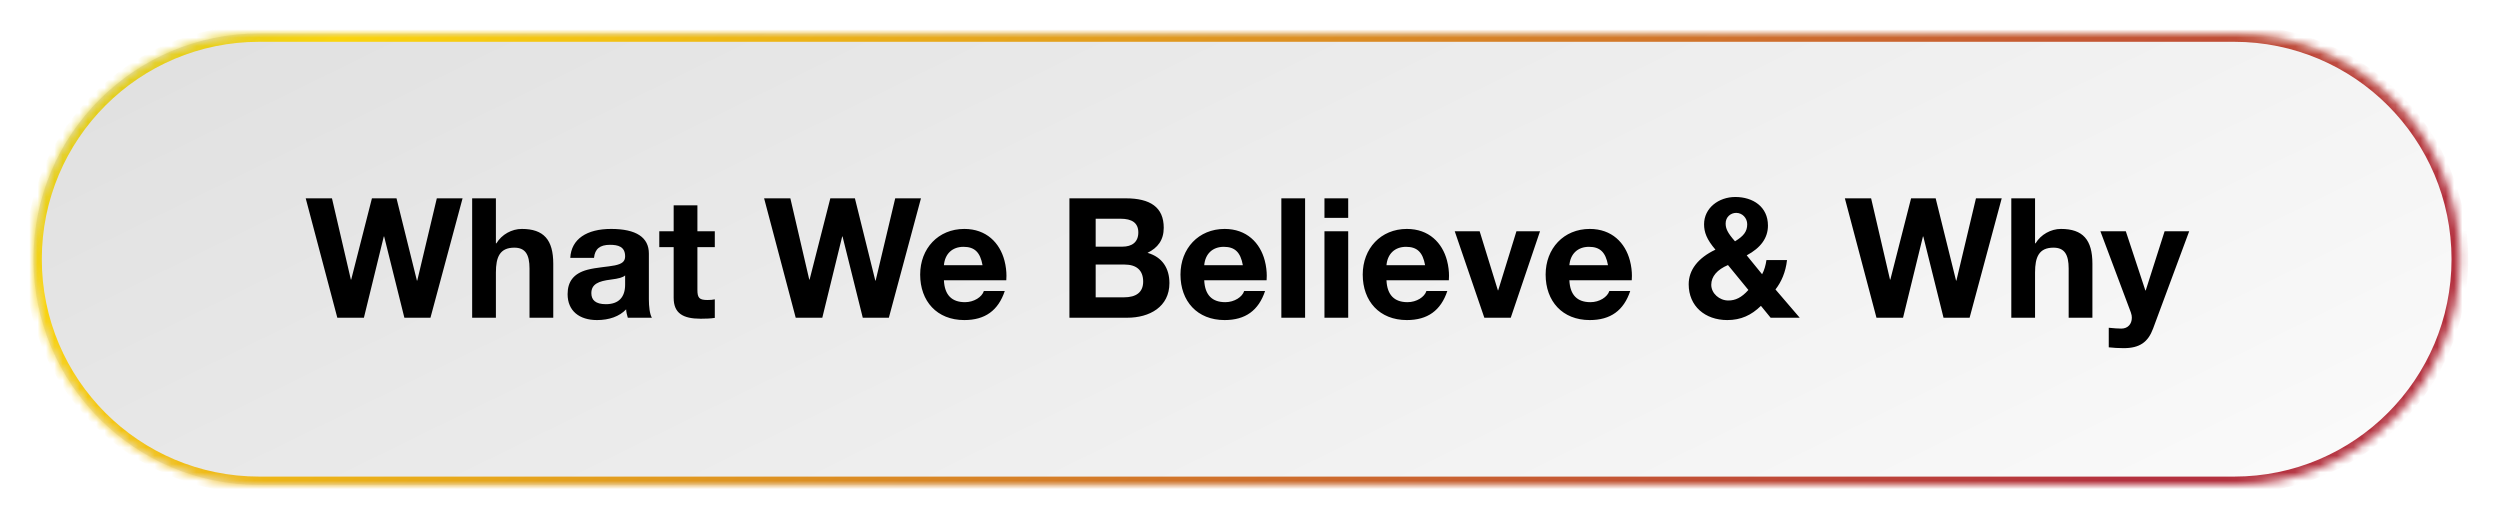 <svg width="299" height="62" viewBox="0 0 299 62" fill="none" xmlns="http://www.w3.org/2000/svg">
<g filter="url(#filter0_d_756_291)">
<mask id="path-1-inside-1_756_291" fill="white">
<path d="M4 27C4 12.088 16.088 0 31 0H267.202C282.113 0 294.202 12.088 294.202 27C294.202 41.912 282.113 54 267.202 54H31C16.088 54 4 41.912 4 27Z"/>
</mask>
<path d="M4 27C4 12.088 16.088 0 31 0H267.202C282.113 0 294.202 12.088 294.202 27C294.202 41.912 282.113 54 267.202 54H31C16.088 54 4 41.912 4 27Z" fill="url(#paint0_linear_756_291)"/>
<path d="M31 1H267.202V-1H31V1ZM267.202 53H31V55H267.202V53ZM31 53C16.641 53 5 41.359 5 27H3C3 42.464 15.536 55 31 55V53ZM293.202 27C293.202 41.359 281.561 53 267.202 53V55C282.665 55 295.202 42.464 295.202 27H293.202ZM267.202 1C281.561 1 293.202 12.641 293.202 27H295.202C295.202 11.536 282.665 -1 267.202 -1V1ZM31 -1C15.536 -1 3 11.536 3 27H5C5 12.641 16.641 1 31 1V-1Z" fill="url(#paint1_linear_756_291)" mask="url(#path-1-inside-1_756_291)"/>
<path d="M36.563 19.72H39.703L41.963 29.44H42.003L44.483 19.72H47.423L49.863 29.56H49.903L52.243 19.72H55.323L51.483 34H48.363L45.943 24.28H45.903L43.523 34H40.343L36.563 19.72ZM56.47 19.72H59.31V25.1H59.37C60.01 24.04 61.21 23.38 62.41 23.38C65.03 23.38 66.17 24.68 66.17 27.54V34H63.33V28.12C63.33 26.44 62.83 25.62 61.51 25.62C59.77 25.62 59.31 26.76 59.31 28.58V34H56.47V19.72ZM73.085 23.38C76.105 23.38 77.605 24.4 77.605 26.32V31.8C77.605 32.62 77.705 33.58 77.965 34H75.085C74.985 33.68 74.905 33.34 74.885 33C74.085 33.84 72.865 34.28 71.405 34.28C69.285 34.28 67.885 33.18 67.885 31.18C67.885 29.68 68.605 28.7 70.265 28.26C71.325 27.98 72.665 27.92 73.545 27.74C74.385 27.56 74.765 27.28 74.765 26.66C74.765 25.48 73.905 25.28 72.945 25.28C71.765 25.28 71.145 25.76 71.045 26.84H68.205C68.325 24.58 70.185 23.38 73.085 23.38ZM70.725 31.06C70.725 31.88 71.225 32.38 72.465 32.38C73.985 32.38 74.765 31.56 74.765 30.04V28.94C74.505 29.18 74.005 29.32 73.045 29.44C71.585 29.62 70.725 29.98 70.725 31.06ZM80.57 20.56H83.41V23.66H85.49V25.56H83.41V30.68C83.41 31.64 83.65 31.88 84.61 31.88C84.93 31.88 85.25 31.86 85.49 31.8V34.02C85.01 34.1 84.37 34.12 83.81 34.12C81.67 34.12 80.57 33.46 80.57 31.62V25.56H78.85V23.66H80.57V20.56ZM91.387 19.72H94.527L96.787 29.44H96.827L99.307 19.72H102.247L104.687 29.56H104.727L107.067 19.72H110.147L106.307 34H103.187L100.767 24.28H100.727L98.347 34H95.167L91.387 19.72ZM115.332 23.38C117.972 23.38 119.572 25.04 120.132 27.16C120.312 27.84 120.372 28.48 120.372 28.98L120.352 29.52H112.892C112.972 31.3 113.852 32.14 115.412 32.14C116.492 32.14 117.452 31.52 117.672 30.8H120.172C119.392 33.14 117.812 34.28 115.332 34.28C112.052 34.28 110.052 32.02 110.052 28.84C110.052 25.72 112.212 23.38 115.332 23.38ZM112.892 27.72H117.512C117.232 26.16 116.552 25.52 115.232 25.52C113.892 25.52 113.012 26.36 112.892 27.72ZM127.903 19.72H134.643C137.563 19.72 139.183 20.78 139.183 23.24C139.183 24.72 138.463 25.64 137.243 26.24C139.003 26.74 139.863 28.08 139.863 29.86C139.863 32.7 137.483 34 134.823 34H127.903V19.72ZM131.043 25.5H134.243C135.383 25.5 136.143 24.96 136.143 23.8C136.143 22.66 135.383 22.16 134.023 22.16H131.043V25.5ZM131.043 31.56H134.423C135.883 31.56 136.723 30.96 136.723 29.68C136.723 28.3 135.903 27.64 134.483 27.64H131.043V31.56ZM146.465 23.38C149.105 23.38 150.705 25.04 151.265 27.16C151.445 27.84 151.505 28.48 151.505 28.98L151.485 29.52H144.025C144.105 31.3 144.985 32.14 146.545 32.14C147.625 32.14 148.585 31.52 148.805 30.8H151.305C150.525 33.14 148.945 34.28 146.465 34.28C143.185 34.28 141.185 32.02 141.185 28.84C141.185 25.72 143.345 23.38 146.465 23.38ZM144.025 27.72H148.645C148.365 26.16 147.685 25.52 146.365 25.52C145.025 25.52 144.145 26.36 144.025 27.72ZM153.249 19.72H156.089V34H153.249V19.72ZM158.405 19.72H161.245V22.06H158.405V19.72ZM158.405 23.66H161.245V34H158.405V23.66ZM168.262 23.38C170.902 23.38 172.502 25.04 173.062 27.16C173.242 27.84 173.302 28.48 173.302 28.98L173.282 29.52H165.822C165.902 31.3 166.782 32.14 168.342 32.14C169.422 32.14 170.382 31.52 170.602 30.8H173.102C172.322 33.14 170.742 34.28 168.262 34.28C164.982 34.28 162.982 32.02 162.982 28.84C162.982 25.72 165.142 23.38 168.262 23.38ZM165.822 27.72H170.442C170.162 26.16 169.482 25.52 168.162 25.52C166.822 25.52 165.942 26.36 165.822 27.72ZM173.986 23.66H176.966L179.146 30.72H179.186L181.366 23.66H184.186L180.686 34H177.526L173.986 23.66ZM190.137 23.38C192.777 23.38 194.377 25.04 194.937 27.16C195.117 27.84 195.177 28.48 195.177 28.98L195.157 29.52H187.697C187.777 31.3 188.657 32.14 190.217 32.14C191.297 32.14 192.257 31.52 192.477 30.8H194.977C194.197 33.14 192.617 34.28 190.137 34.28C186.857 34.28 184.857 32.02 184.857 28.84C184.857 25.72 187.017 23.38 190.137 23.38ZM187.697 27.72H192.317C192.037 26.16 191.357 25.52 190.037 25.52C188.697 25.52 187.817 26.36 187.697 27.72ZM207.547 19.56C209.647 19.56 211.447 20.72 211.447 22.98C211.447 24.46 210.587 25.64 208.907 26.54L210.747 28.8C211.007 28.34 211.187 27.68 211.267 27.1H213.727C213.567 28.56 213.047 29.72 212.347 30.62L215.247 34H211.767L210.607 32.58C209.467 33.7 208.207 34.28 206.587 34.28C203.927 34.28 201.967 32.62 201.967 30C201.967 28.32 203.047 26.86 205.167 25.86C204.107 24.62 203.807 23.76 203.807 22.82C203.807 20.9 205.527 19.56 207.547 19.56ZM206.387 22.72C206.387 23.32 206.587 23.82 207.507 24.86C208.527 24.24 208.967 23.7 208.967 22.82C208.967 22.08 208.387 21.46 207.647 21.46C206.987 21.46 206.387 21.96 206.387 22.72ZM204.667 30.06C204.667 31.1 205.647 31.94 206.707 31.94C207.547 31.94 208.287 31.6 209.107 30.68L206.667 27.7C205.387 28.24 204.667 29.06 204.667 30.06ZM220.645 19.72H223.785L226.045 29.44H226.085L228.565 19.72H231.505L233.945 29.56H233.985L236.325 19.72H239.405L235.565 34H232.445L230.025 24.28H229.985L227.605 34H224.425L220.645 19.72ZM240.552 19.72H243.392V25.1H243.452C244.092 24.04 245.292 23.38 246.492 23.38C249.112 23.38 250.252 24.68 250.252 27.54V34H247.412V28.12C247.412 26.44 246.912 25.62 245.592 25.62C243.852 25.62 243.392 26.76 243.392 28.58V34H240.552V19.72ZM251.207 23.66H254.247L256.587 30.74H256.627L258.887 23.66H261.827L257.507 35.3C256.907 36.92 255.907 37.64 253.987 37.64C253.307 37.64 252.807 37.6 252.207 37.54V35.2C252.807 35.26 253.307 35.3 253.707 35.3C254.507 35.3 254.967 34.74 254.967 34C254.967 33.82 254.947 33.64 254.847 33.36L251.207 23.66Z" fill="black"/>
</g>
<defs>
<filter id="filter0_d_756_291" x="0" y="0" width="298.202" height="62" filterUnits="userSpaceOnUse" color-interpolation-filters="sRGB">
<feFlood flood-opacity="0" result="BackgroundImageFix"/>
<feColorMatrix in="SourceAlpha" type="matrix" values="0 0 0 0 0 0 0 0 0 0 0 0 0 0 0 0 0 0 127 0" result="hardAlpha"/>
<feOffset dy="4"/>
<feGaussianBlur stdDeviation="2"/>
<feComposite in2="hardAlpha" operator="out"/>
<feColorMatrix type="matrix" values="0 0 0 0 0 0 0 0 0 0 0 0 0 0 0 0 0 0 0.15 0"/>
<feBlend mode="normal" in2="BackgroundImageFix" result="effect1_dropShadow_756_291"/>
<feBlend mode="normal" in="SourceGraphic" in2="effect1_dropShadow_756_291" result="shape"/>
</filter>
<linearGradient id="paint0_linear_756_291" x1="-643.373" y1="-183.808" x2="-357.985" y2="397.568" gradientUnits="userSpaceOnUse">
<stop stop-color="#979797"/>
<stop offset="1" stop-color="white"/>
</linearGradient>
<linearGradient id="paint1_linear_756_291" x1="-353.171" y1="-19" x2="-51.93" y2="322.628" gradientUnits="userSpaceOnUse">
<stop stop-color="#67943F"/>
<stop offset="0.307" stop-color="#0892A7"/>
<stop offset="0.604" stop-color="#FAD40E"/>
<stop offset="1" stop-color="#B4323F"/>
</linearGradient>
</defs>
</svg>
